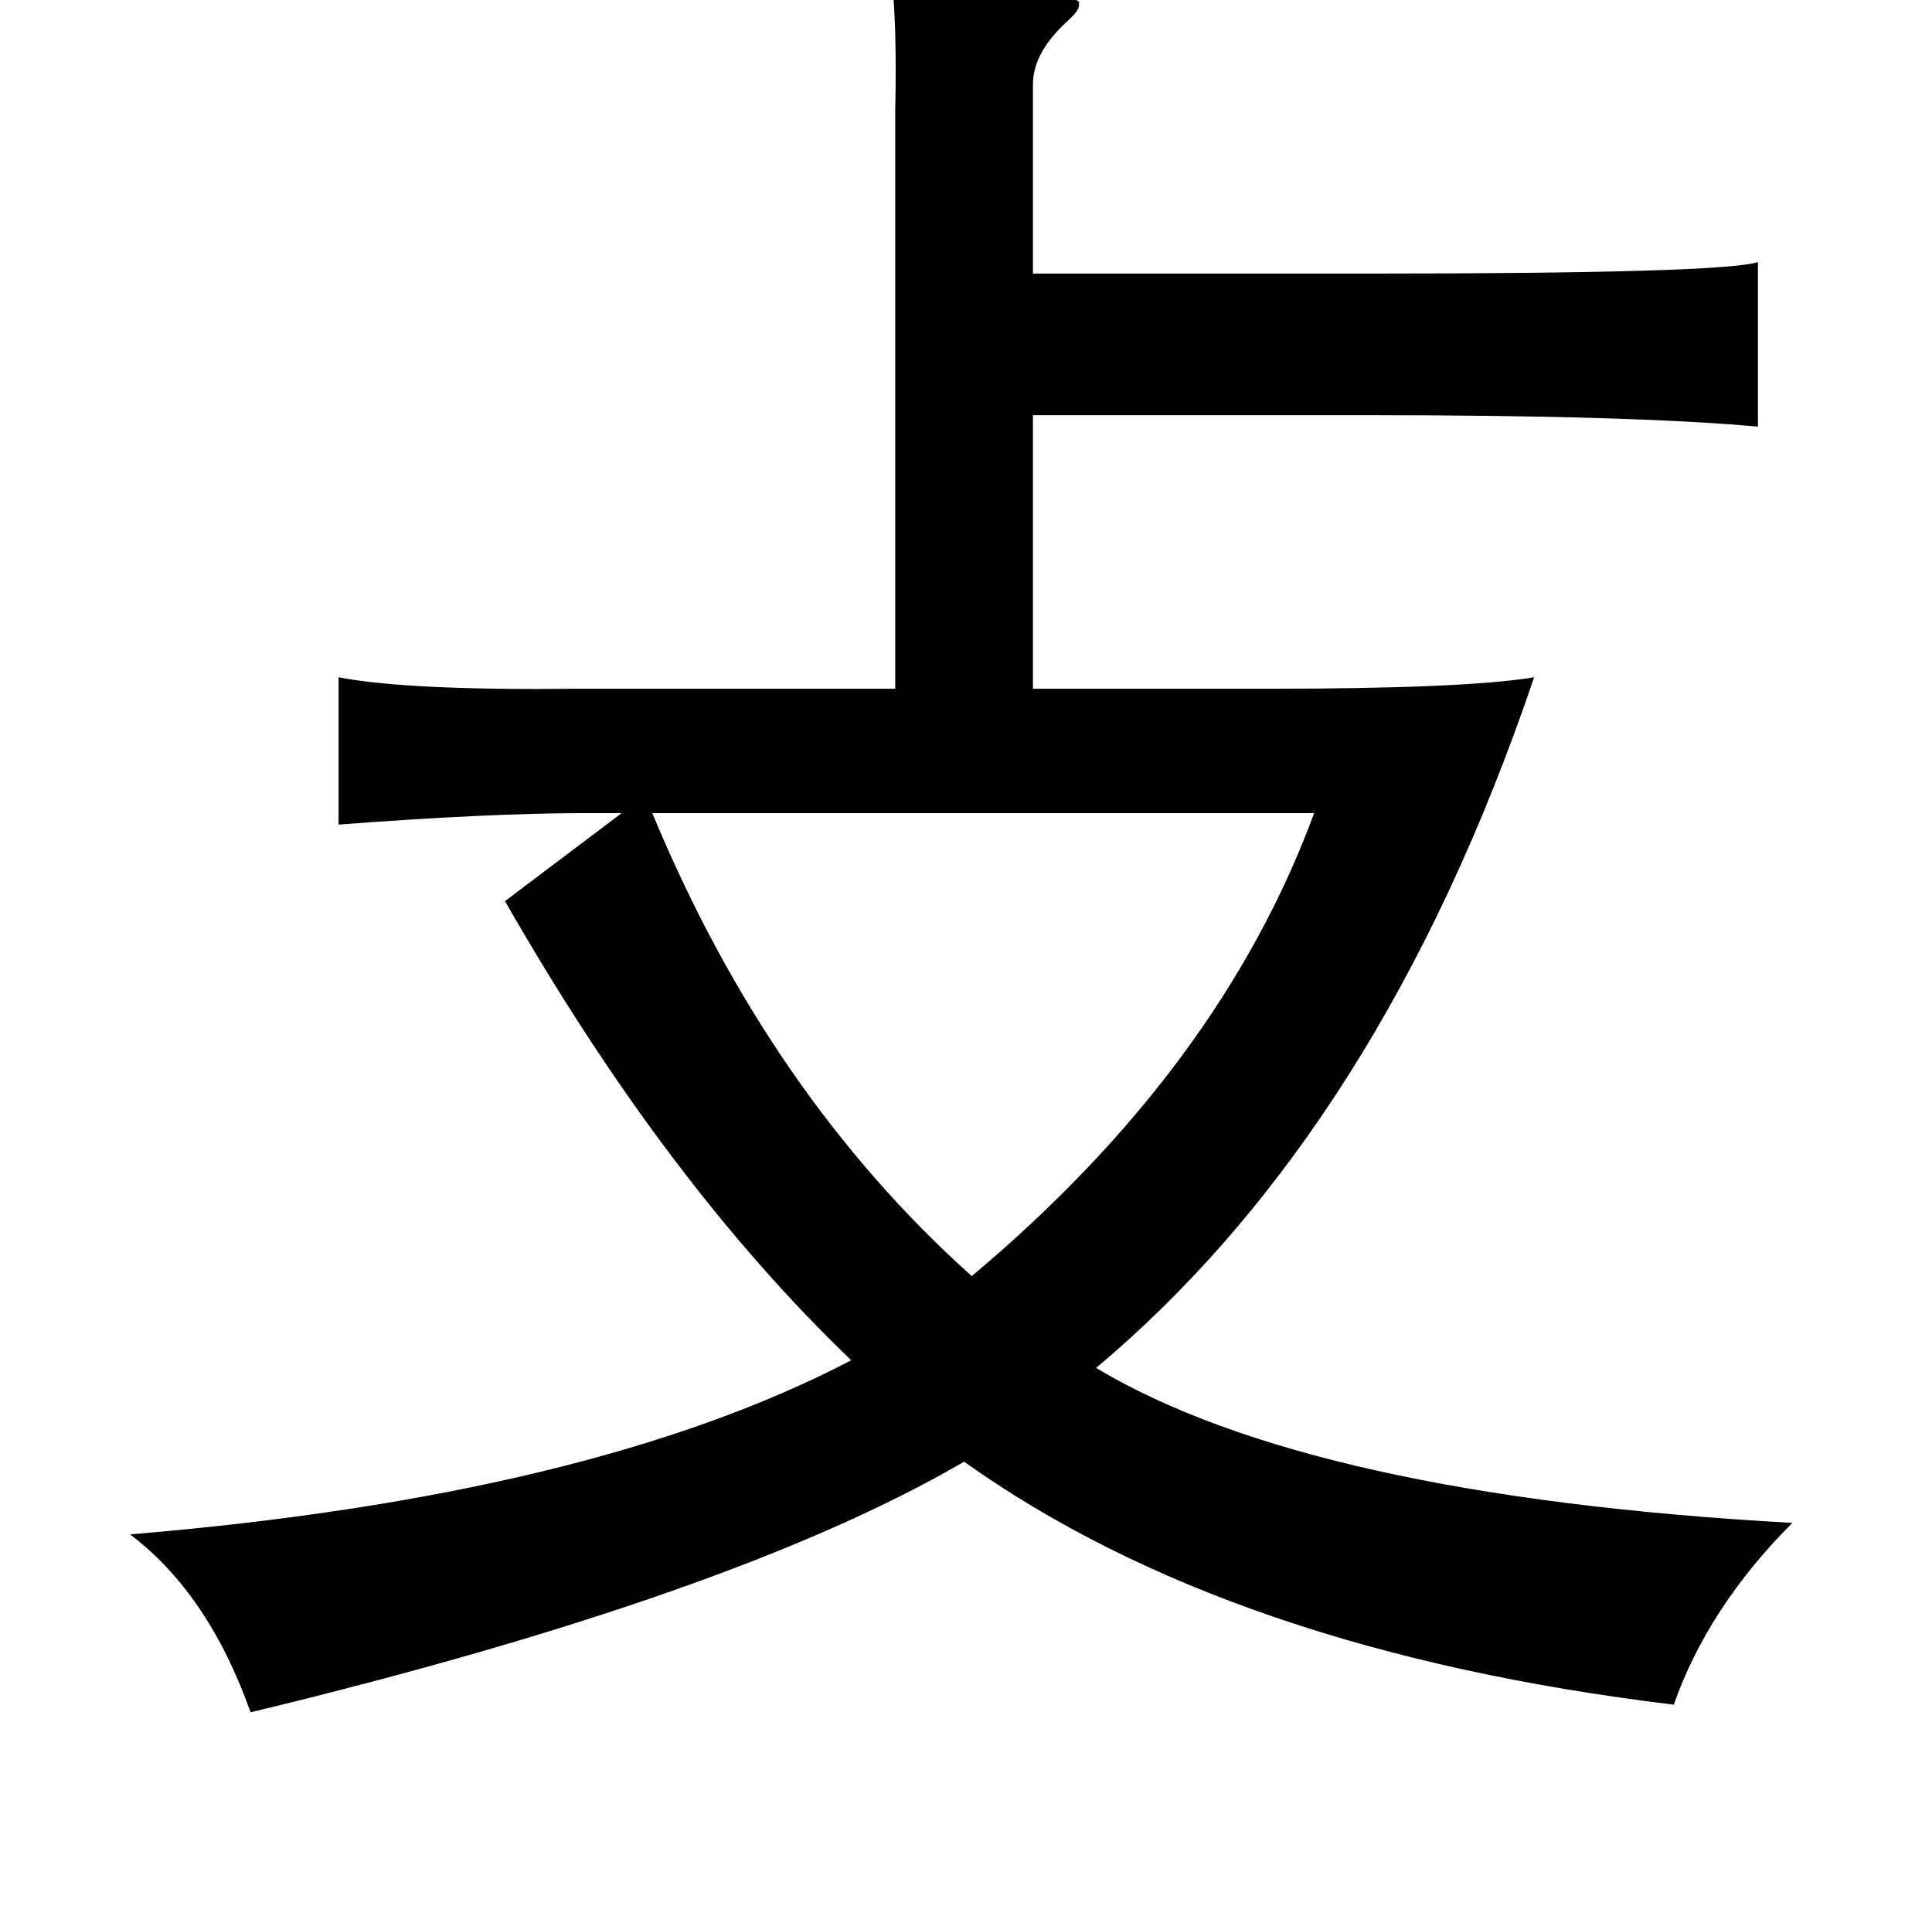<?xml version="1.0" standalone="no"?>
<!DOCTYPE svg PUBLIC "-//W3C//DTD SVG 1.1//EN" "http://www.w3.org/Graphics/SVG/1.1/DTD/svg11.dtd" >
<svg xmlns="http://www.w3.org/2000/svg" xmlns:xlink="http://www.w3.org/1999/xlink" version="1.1" viewBox="-10 0 1010 1000">
   <path fill="currentColor"
d="M456 -12q10 1 29 3q73 6 69 11q1 3 -7 10q-17 16 -17 32v99h174q186 0 205 -6v86q-66 -6 -205 -6h-174v143h123q103 0 139 -6q-80 236 -229 361q112 67 364 81q-44 44 -62 95q-232 -28 -371 -127q-120 70 -373 131q-22 -62 -63 -93q241 -20 377 -91q-97 -93 -181 -240
l61 -46h-19q-50 0 -129 6v-77q36 7 125 6h166v-302q1 -46 -2 -70zM331 425q61 147 167 242q130 -109 179 -242h-346z" />
</svg>
